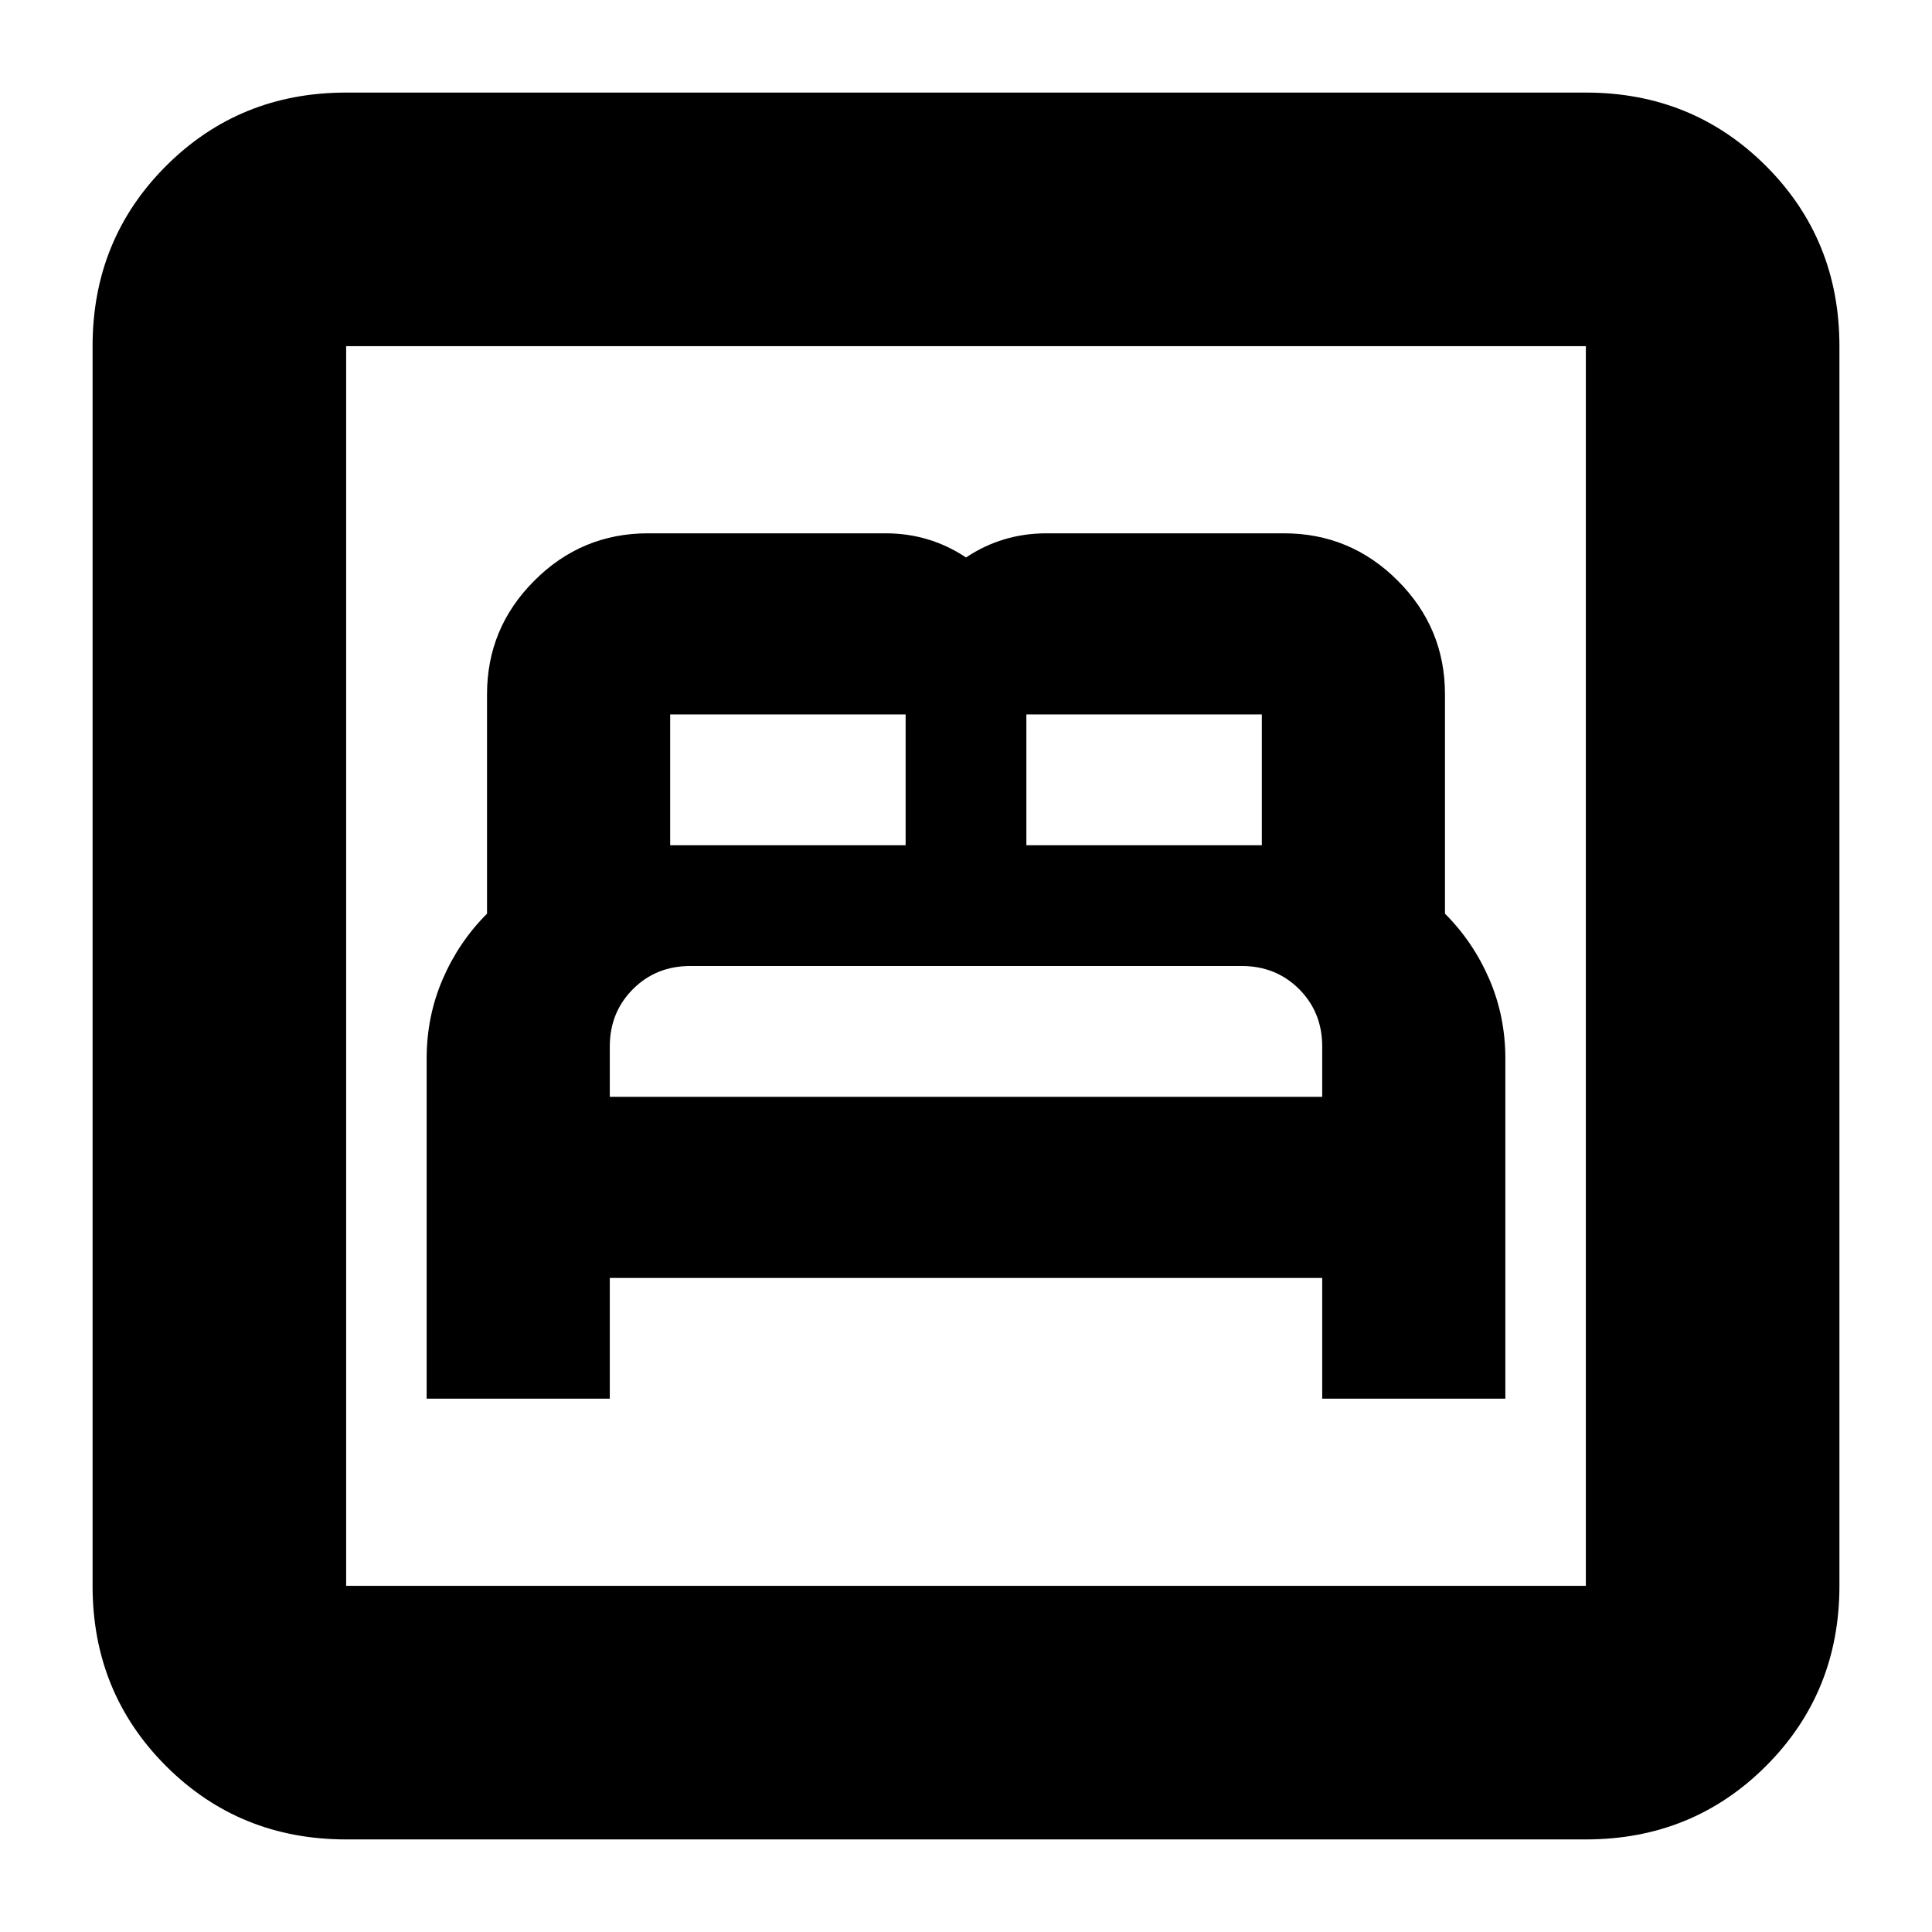 <svg xmlns="http://www.w3.org/2000/svg" height="24" width="24"><path d="M5.3 17.375H7.575V15.875H16.425V17.375H18.7V13.15Q18.7 12.625 18.5 12.162Q18.3 11.7 17.95 11.35V8.625Q17.95 7.8 17.363 7.213Q16.775 6.625 15.95 6.625H13Q12.725 6.625 12.475 6.7Q12.225 6.775 12 6.925Q11.775 6.775 11.525 6.7Q11.275 6.625 11 6.625H8.05Q7.225 6.625 6.638 7.213Q6.05 7.8 6.05 8.625V11.35Q5.7 11.7 5.5 12.162Q5.3 12.625 5.3 13.15ZM12.75 10.5V8.875Q12.75 8.875 12.75 8.875Q12.75 8.875 12.75 8.875H15.675Q15.675 8.875 15.675 8.875Q15.675 8.875 15.675 8.875V10.5ZM8.325 10.5V8.875Q8.325 8.875 8.325 8.875Q8.325 8.875 8.325 8.875H11.25Q11.25 8.875 11.25 8.875Q11.25 8.875 11.25 8.875V10.5ZM7.575 13.625V13Q7.575 12.575 7.863 12.287Q8.15 12 8.575 12H15.425Q15.85 12 16.138 12.287Q16.425 12.575 16.425 13V13.625ZM4.3 22.85Q2.975 22.85 2.062 21.938Q1.15 21.025 1.15 19.7V4.3Q1.15 2.975 2.062 2.062Q2.975 1.15 4.3 1.15H19.7Q21.025 1.15 21.938 2.062Q22.85 2.975 22.85 4.3V19.7Q22.85 21.025 21.938 21.938Q21.025 22.85 19.7 22.85ZM4.3 19.7H19.7Q19.7 19.7 19.7 19.7Q19.7 19.7 19.7 19.7V4.3Q19.7 4.3 19.7 4.3Q19.7 4.3 19.7 4.3H4.3Q4.3 4.3 4.3 4.3Q4.3 4.3 4.3 4.3V19.7Q4.3 19.7 4.3 19.7Q4.3 19.7 4.3 19.7ZM4.3 19.7Q4.3 19.7 4.3 19.7Q4.3 19.7 4.3 19.7V4.3Q4.3 4.3 4.3 4.3Q4.3 4.3 4.3 4.3Q4.3 4.3 4.3 4.3Q4.3 4.3 4.3 4.3V19.7Q4.3 19.7 4.3 19.7Q4.3 19.7 4.3 19.7Z"/></svg>
